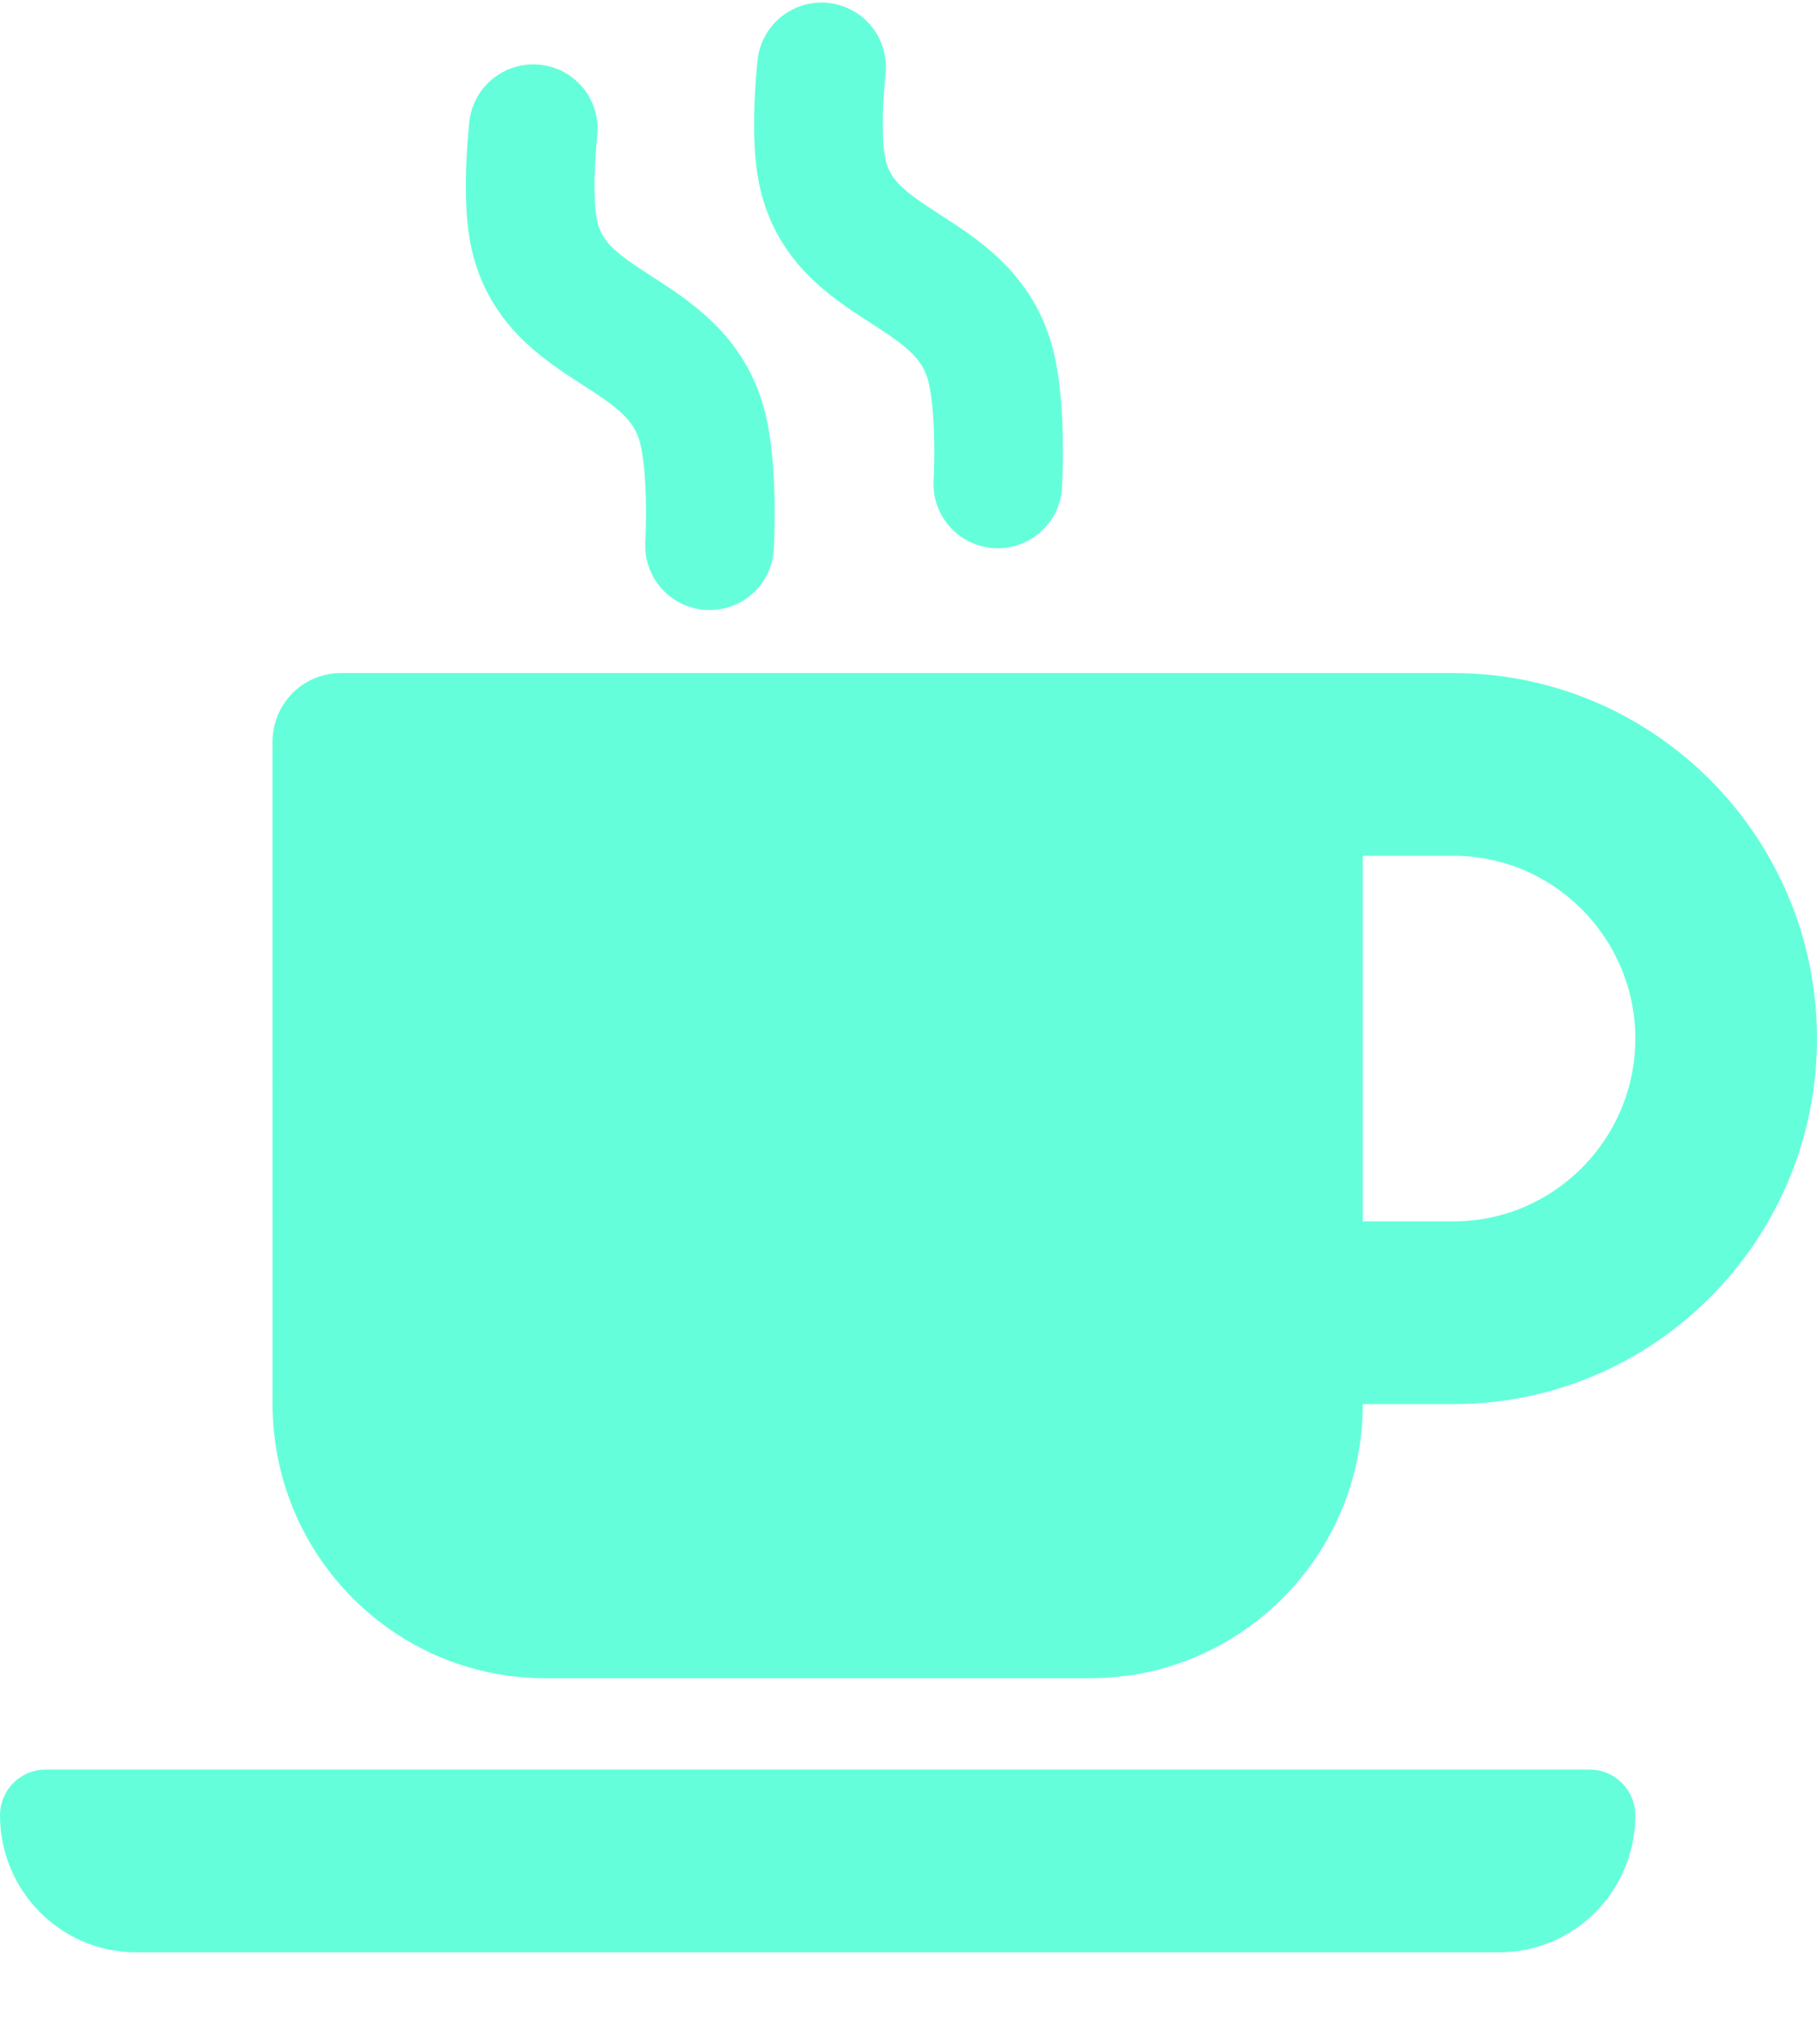 <svg width="353" height="397" viewBox="0 0 353 397" fill="none" xmlns="http://www.w3.org/2000/svg">
<path d="M103.604 25C103.604 25 102.245 37.089 103.604 44.592C107.277 64.874 131.562 63.244 136.521 83.191C138.661 91.8 137.848 106 137.848 106" stroke="#64FFDA" stroke-width="25" stroke-linecap="round"/>
<path d="M159.604 13C159.604 13 158.245 25.089 159.604 32.592C163.277 52.874 187.562 51.244 192.521 71.191C194.661 79.8 193.848 94 193.848 94" stroke="#64FFDA" stroke-width="25" stroke-linecap="round"/>
<path d="M282.4 130.75H66.188C58.879 130.75 52.95 136.713 52.95 144.062L52.956 272.75C52.956 302.148 76.673 326 105.906 326H211.806C241.033 326 264.75 302.148 264.75 272.75H282.4C321.357 272.75 353 240.922 353 201.75C353 162.578 321.34 130.75 282.4 130.75ZM282.4 237.25H264.75V166.25H282.4C301.843 166.25 317.7 182.197 317.7 201.75C317.7 221.303 301.87 237.25 282.4 237.25ZM308.875 343.75H8.825C3.951 343.75 0 347.744 0 352.625C0 367.324 11.853 379.25 26.475 379.25H291.225C305.847 379.25 317.7 367.33 317.7 352.625C317.7 347.744 313.729 343.75 308.875 343.75Z" fill="#64FFDA"/>
</svg>

